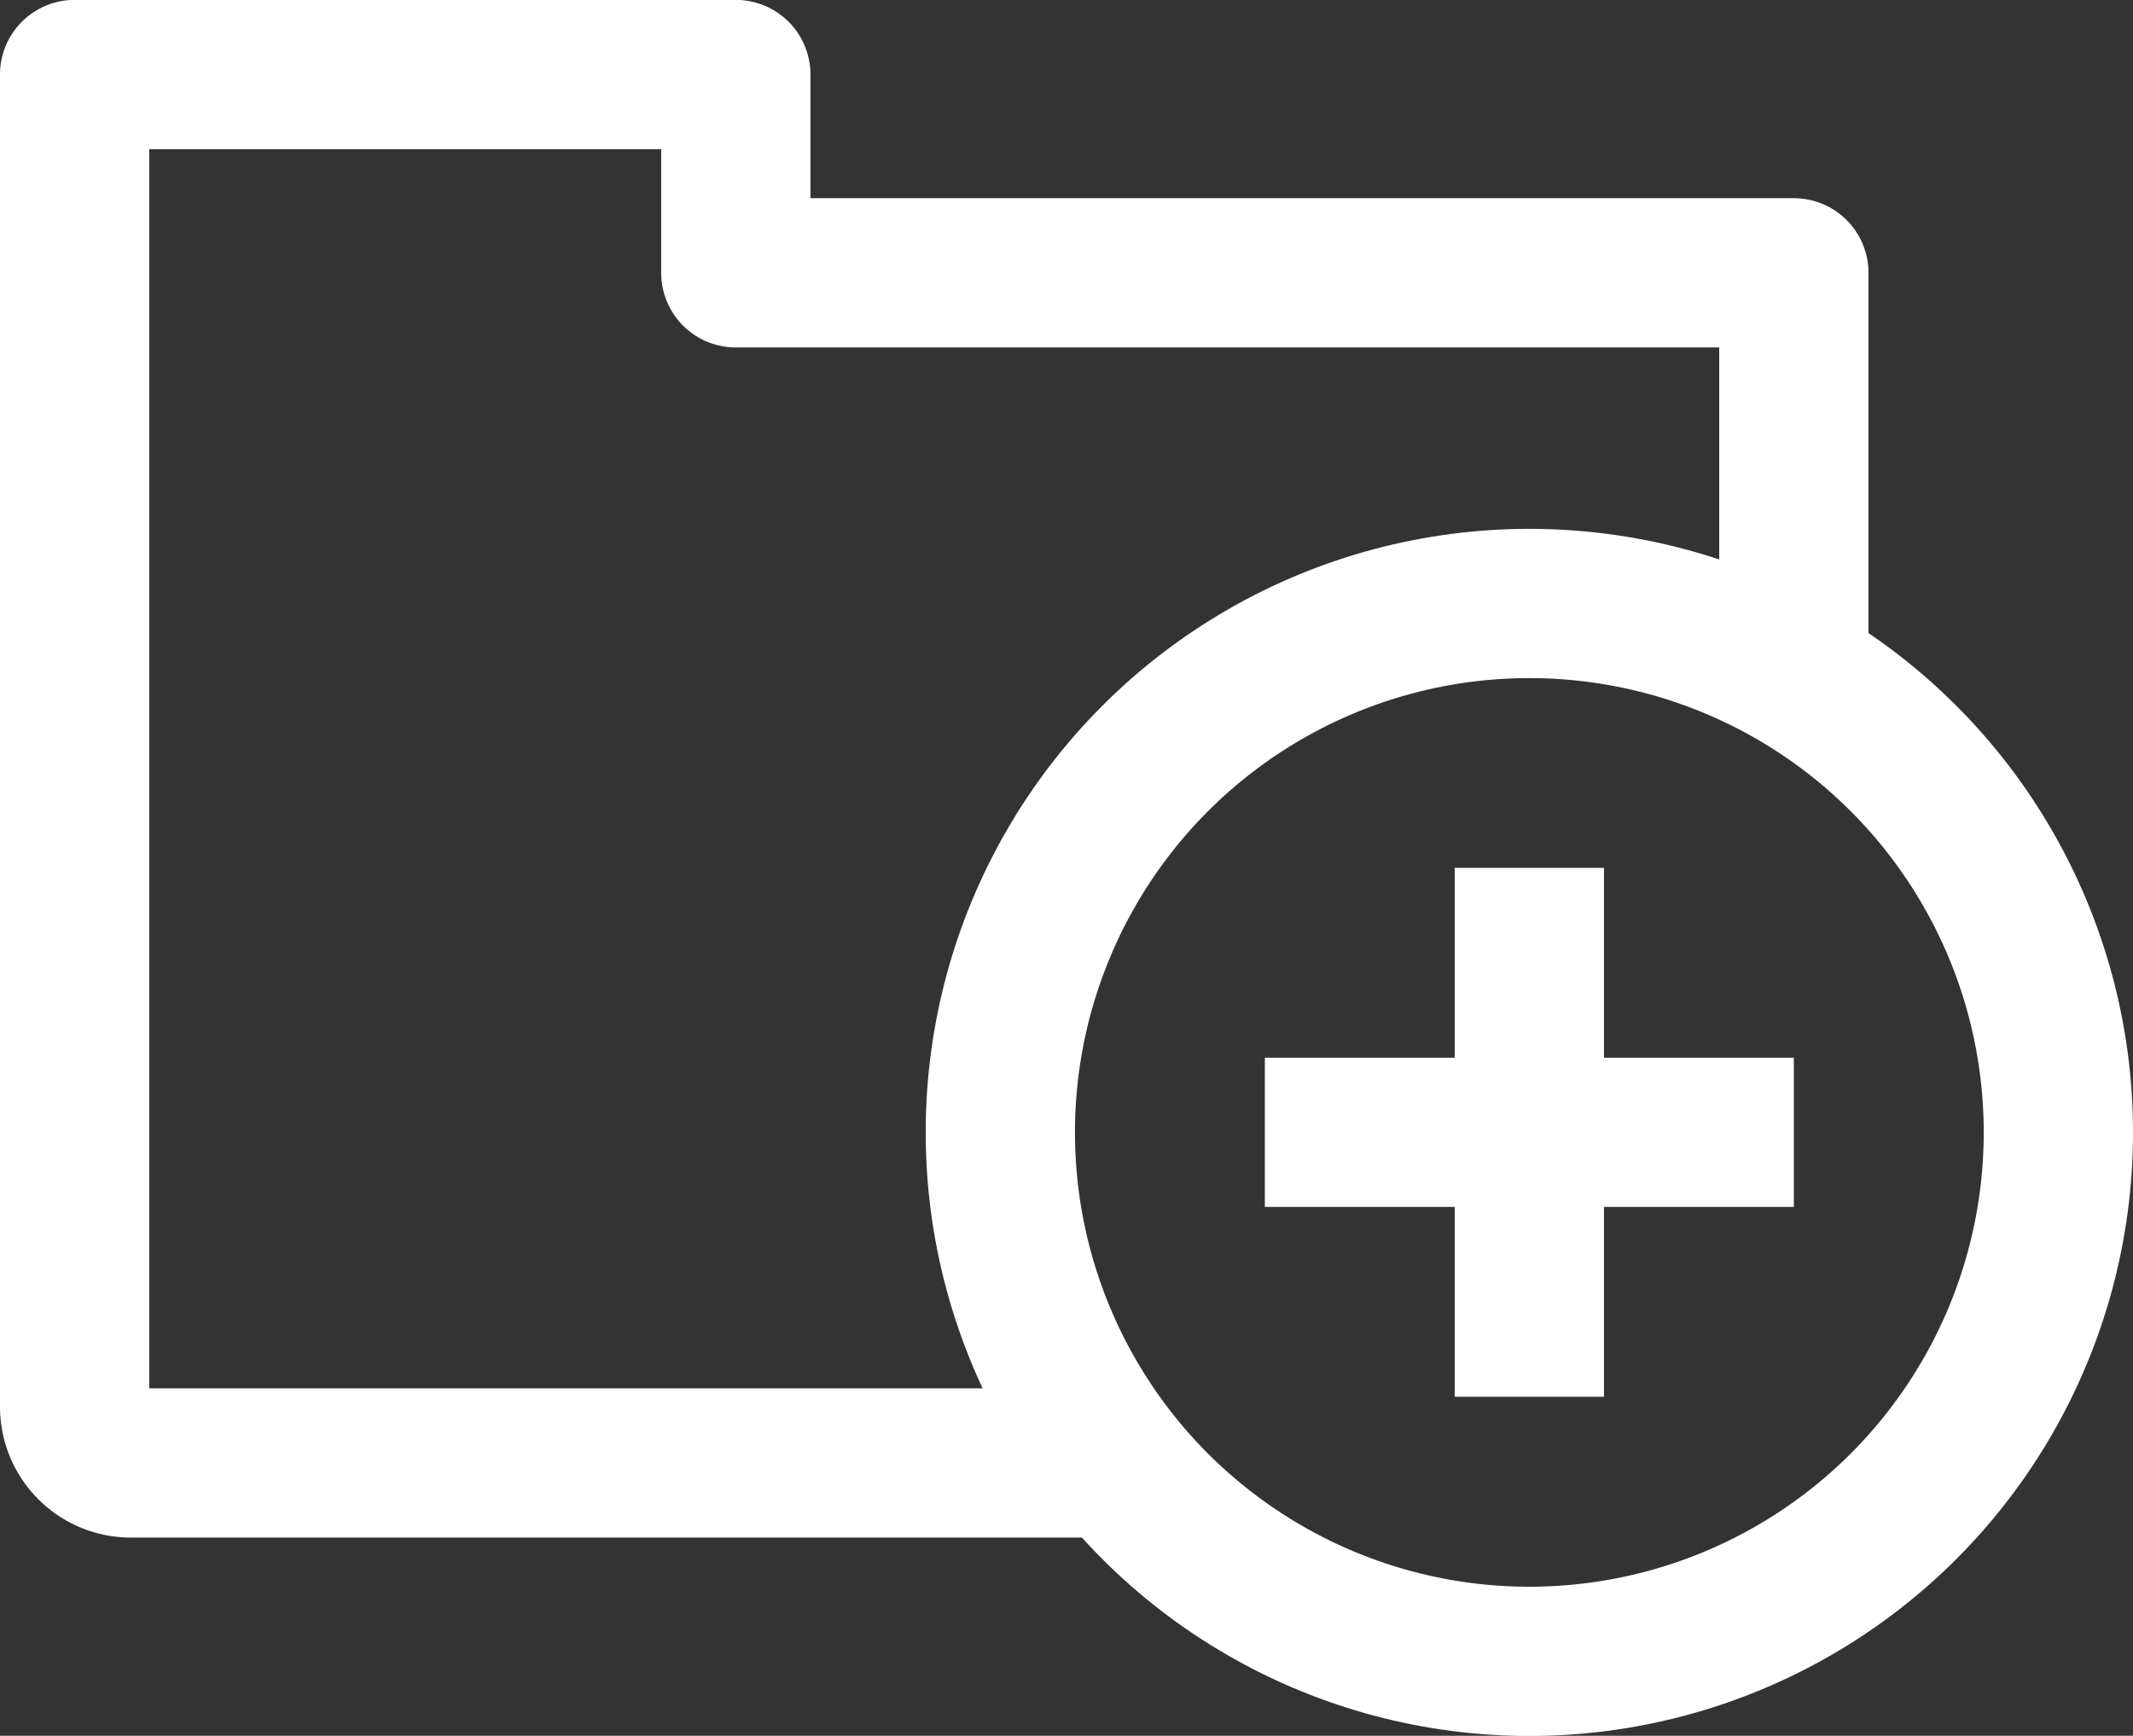 <svg xmlns="http://www.w3.org/2000/svg" width="21.434" height="17.445" viewBox="0 0 21.434 17.445"><rect x="0" y="0" width="21.434" height="17.445" fill="#333333" stroke="none"/><g transform="translate(-196.066 -111.627)"><path d="M214.092,118.422v-4.053H203.46v-1.993h-6.644v13.389a.565.565,0,0,0,.565.565h9.9" fill="none" stroke="#fff" stroke-linejoin="round" stroke-width="1.5"/><circle cx="5.316" cy="5.316" r="5.316" transform="translate(206.118 117.692)" fill="none" stroke="#fff" stroke-linejoin="round" stroke-width="1.5"/><path d="M211.434,120.349v5.316m-2.658-2.658h5.316" fill="none" stroke="#fff" stroke-linejoin="round" stroke-width="1.5"/></g></svg>